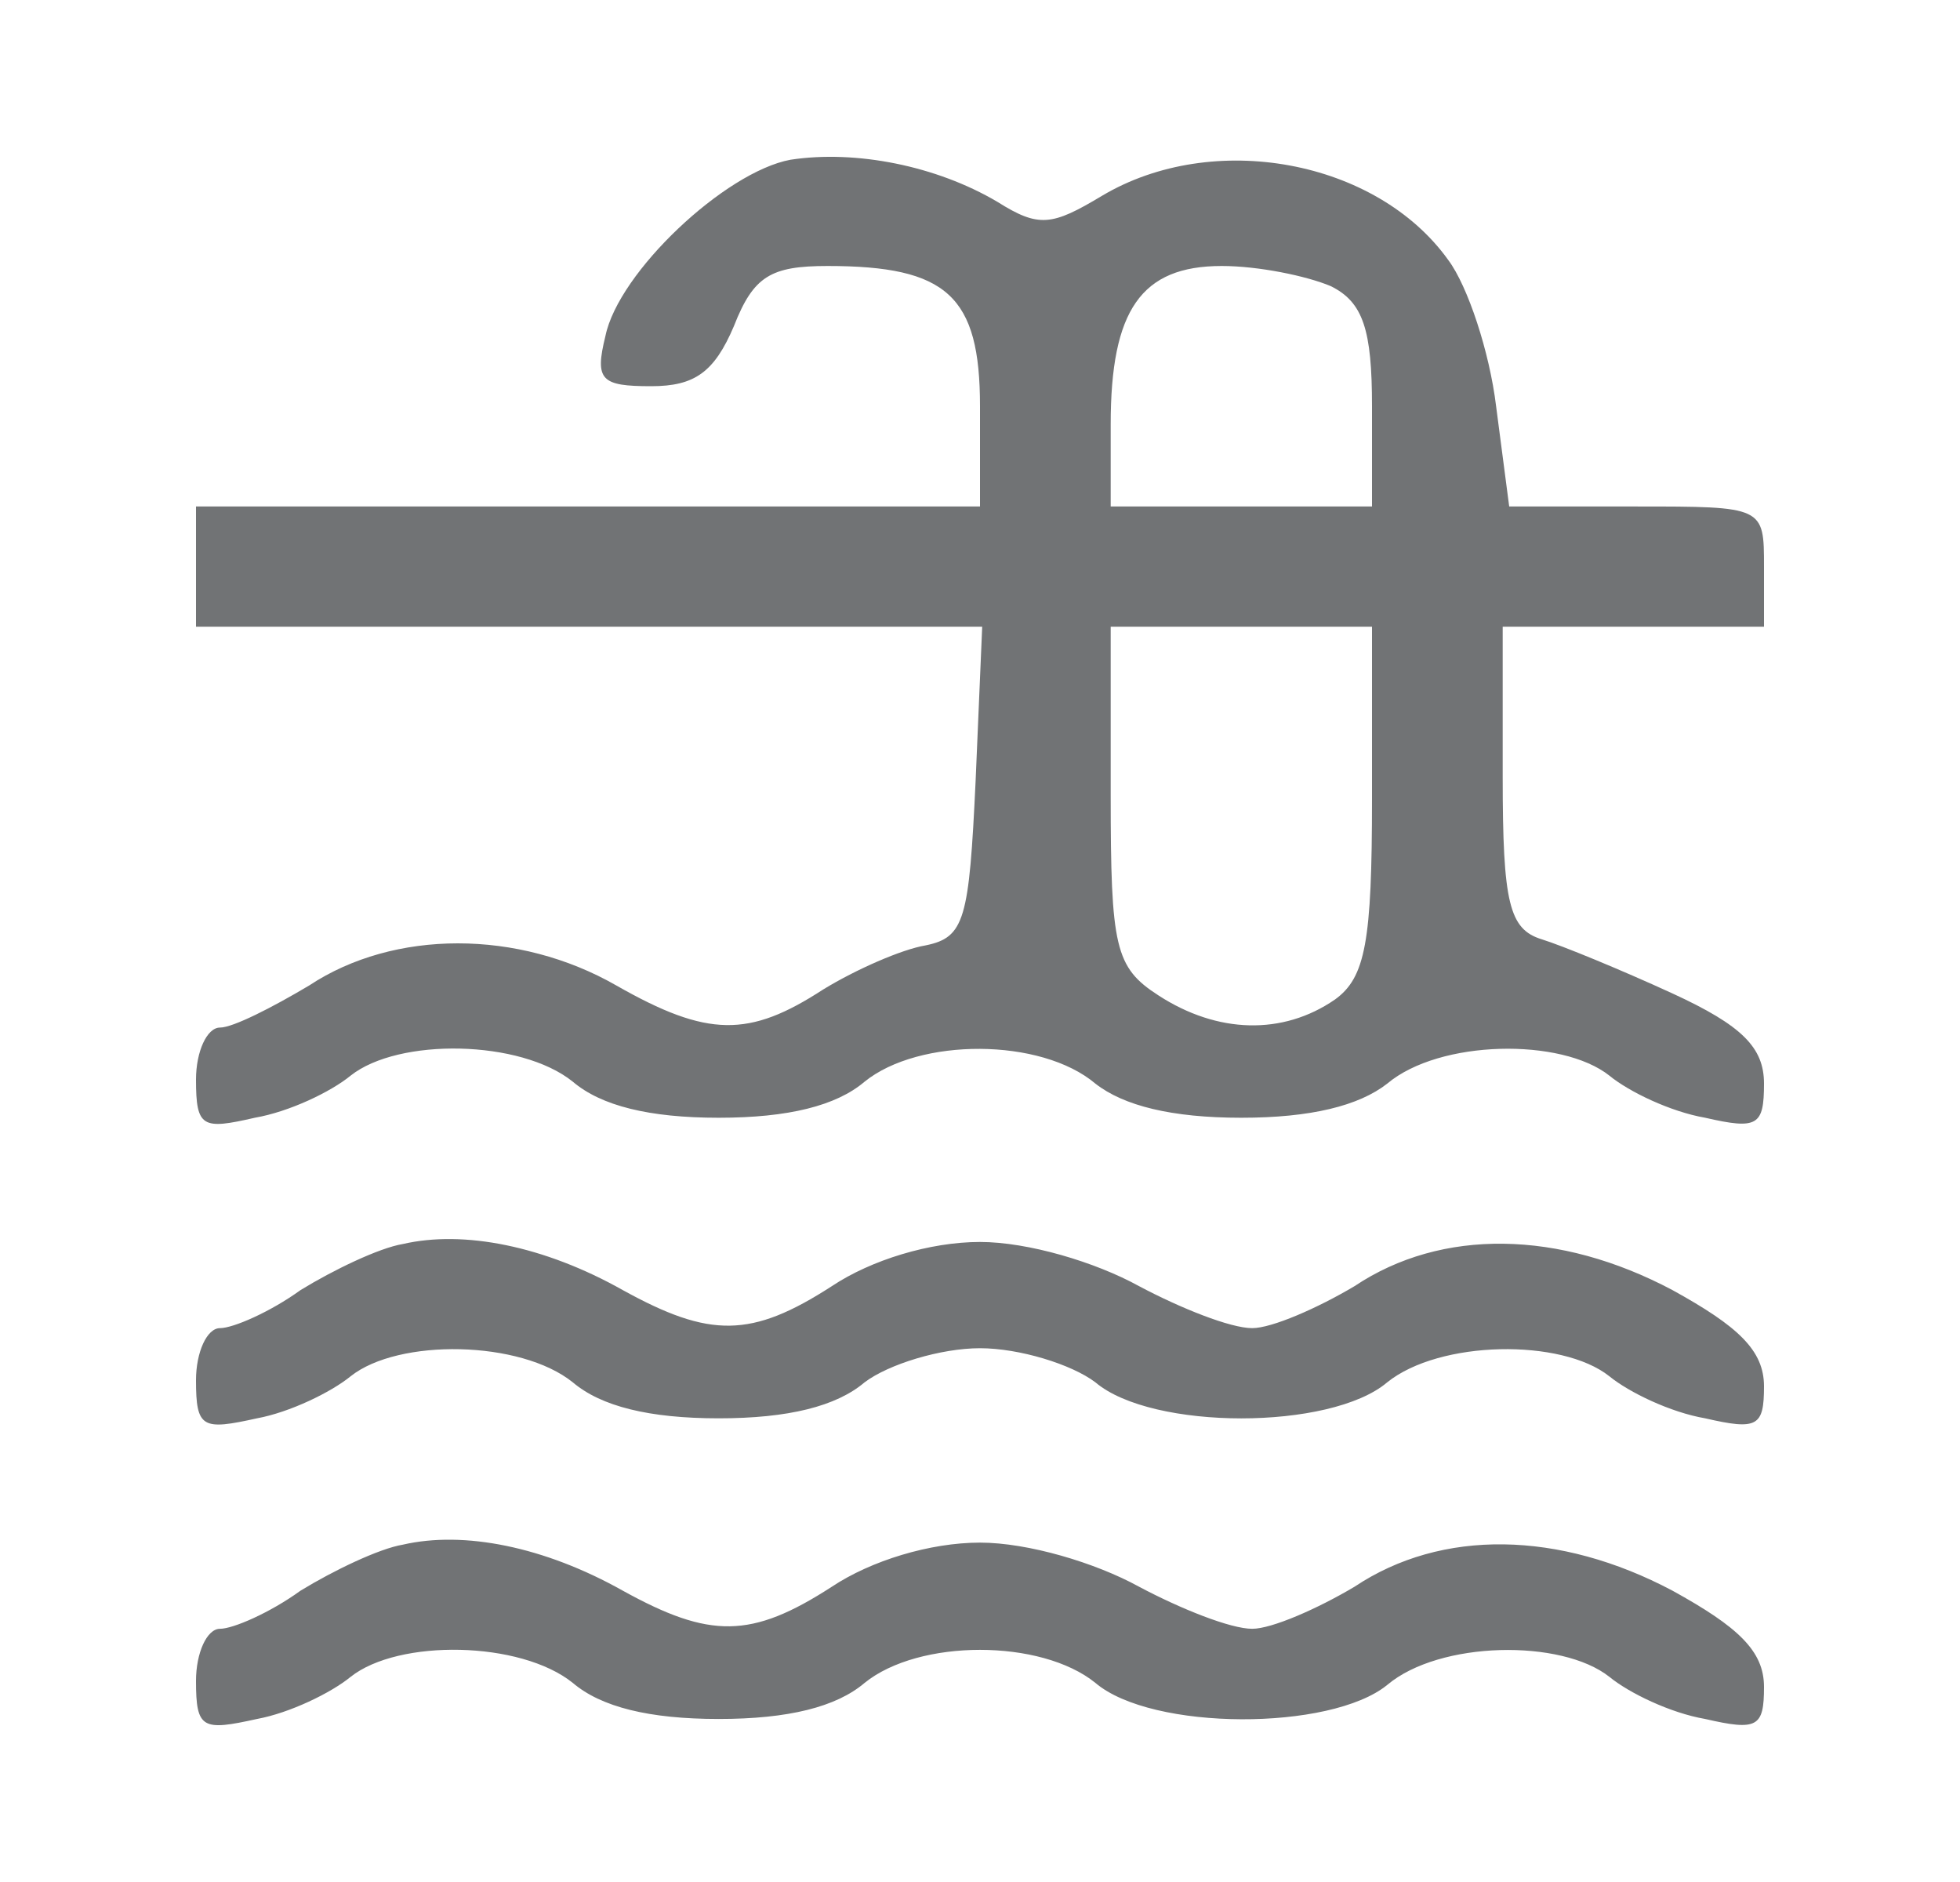 <svg width="25" height="24" viewBox="0 0 25 24" fill="none" xmlns="http://www.w3.org/2000/svg">
<path d="M10.083 2.037C9.25 2.191 7.889 3.469 7.722 4.286C7.583 4.849 7.667 4.925 8.306 4.925C8.861 4.925 9.111 4.746 9.361 4.159C9.611 3.52 9.833 3.392 10.556 3.392C12.083 3.392 12.5 3.775 12.5 5.181V6.459H7.5H2.5V7.226V7.992H7.5H12.528L12.444 9.96C12.361 11.724 12.306 11.954 11.806 12.056C11.5 12.107 10.917 12.363 10.5 12.618C9.556 13.232 9.028 13.232 7.861 12.567C6.611 11.851 5.028 11.851 3.944 12.567C3.472 12.848 2.972 13.104 2.806 13.104C2.639 13.104 2.5 13.411 2.5 13.768C2.5 14.382 2.583 14.407 3.25 14.254C3.694 14.177 4.222 13.922 4.472 13.717C5.083 13.232 6.639 13.257 7.306 13.794C7.667 14.101 8.278 14.254 9.167 14.254C10.056 14.254 10.667 14.101 11.028 13.794C11.722 13.232 13.278 13.232 13.972 13.819C14.333 14.101 14.944 14.254 15.833 14.254C16.722 14.254 17.333 14.101 17.694 13.819C18.361 13.257 19.917 13.232 20.528 13.717C20.778 13.922 21.306 14.177 21.75 14.254C22.417 14.407 22.5 14.356 22.5 13.819C22.5 13.359 22.222 13.078 21.333 12.669C20.667 12.363 19.917 12.056 19.667 11.979C19.25 11.851 19.167 11.519 19.167 9.909V7.992H20.833H22.5V7.226C22.5 6.459 22.5 6.459 20.861 6.459H19.25L19.083 5.181C19 4.491 18.722 3.648 18.472 3.315C17.556 2.037 15.472 1.654 14.056 2.497C13.417 2.881 13.25 2.906 12.722 2.574C11.944 2.114 10.917 1.91 10.083 2.037ZM16.972 3.648C17.389 3.852 17.5 4.21 17.5 5.181V6.459H15.833H14.167V5.411C14.167 3.954 14.556 3.392 15.583 3.392C16.056 3.392 16.667 3.52 16.972 3.648ZM17.5 10.19C17.5 12.005 17.417 12.465 17.028 12.746C16.361 13.206 15.528 13.181 14.778 12.695C14.222 12.337 14.167 12.082 14.167 10.139V7.992H15.833H17.5V10.19Z" fill="#717375"/>
<path d="M5.139 15.864C4.833 15.915 4.25 16.196 3.833 16.452C3.444 16.733 2.972 16.937 2.806 16.937C2.639 16.937 2.5 17.244 2.5 17.602C2.5 18.215 2.583 18.241 3.278 18.087C3.694 18.011 4.222 17.755 4.472 17.551C5.083 17.065 6.639 17.091 7.306 17.628C7.667 17.934 8.278 18.087 9.167 18.087C10.056 18.087 10.667 17.934 11.028 17.628C11.333 17.397 12 17.193 12.5 17.193C13 17.193 13.667 17.397 13.972 17.628C14.694 18.241 16.972 18.241 17.694 17.628C18.361 17.091 19.917 17.065 20.528 17.551C20.778 17.755 21.306 18.011 21.75 18.087C22.417 18.241 22.5 18.19 22.5 17.679C22.5 17.218 22.167 16.912 21.333 16.452C19.889 15.685 18.389 15.659 17.278 16.401C16.806 16.682 16.222 16.937 15.972 16.937C15.694 16.937 15.056 16.682 14.528 16.401C13.972 16.094 13.111 15.838 12.5 15.838C11.861 15.838 11.111 16.068 10.611 16.401C9.583 17.065 9.056 17.065 7.944 16.452C6.944 15.889 5.917 15.685 5.139 15.864Z" fill="#717375"/>
<path d="M5.139 19.698C4.833 19.749 4.25 20.03 3.833 20.285C3.444 20.567 2.972 20.771 2.806 20.771C2.639 20.771 2.5 21.078 2.5 21.436C2.5 22.049 2.583 22.075 3.278 21.921C3.694 21.845 4.222 21.589 4.472 21.384C5.083 20.899 6.639 20.924 7.306 21.461C7.667 21.768 8.278 21.921 9.167 21.921C10.056 21.921 10.667 21.768 11.028 21.461C11.722 20.899 13.278 20.899 13.972 21.461C14.694 22.075 16.972 22.075 17.694 21.487C18.361 20.924 19.917 20.899 20.528 21.384C20.778 21.589 21.306 21.845 21.75 21.921C22.417 22.075 22.5 22.023 22.5 21.512C22.5 21.052 22.167 20.745 21.333 20.285C19.889 19.519 18.389 19.493 17.278 20.234C16.806 20.515 16.222 20.771 15.972 20.771C15.694 20.771 15.056 20.515 14.528 20.234C13.972 19.928 13.111 19.672 12.5 19.672C11.861 19.672 11.111 19.902 10.611 20.234C9.583 20.899 9.056 20.899 7.944 20.285C6.944 19.723 5.917 19.519 5.139 19.698Z" fill="#717375"/>
</svg>

